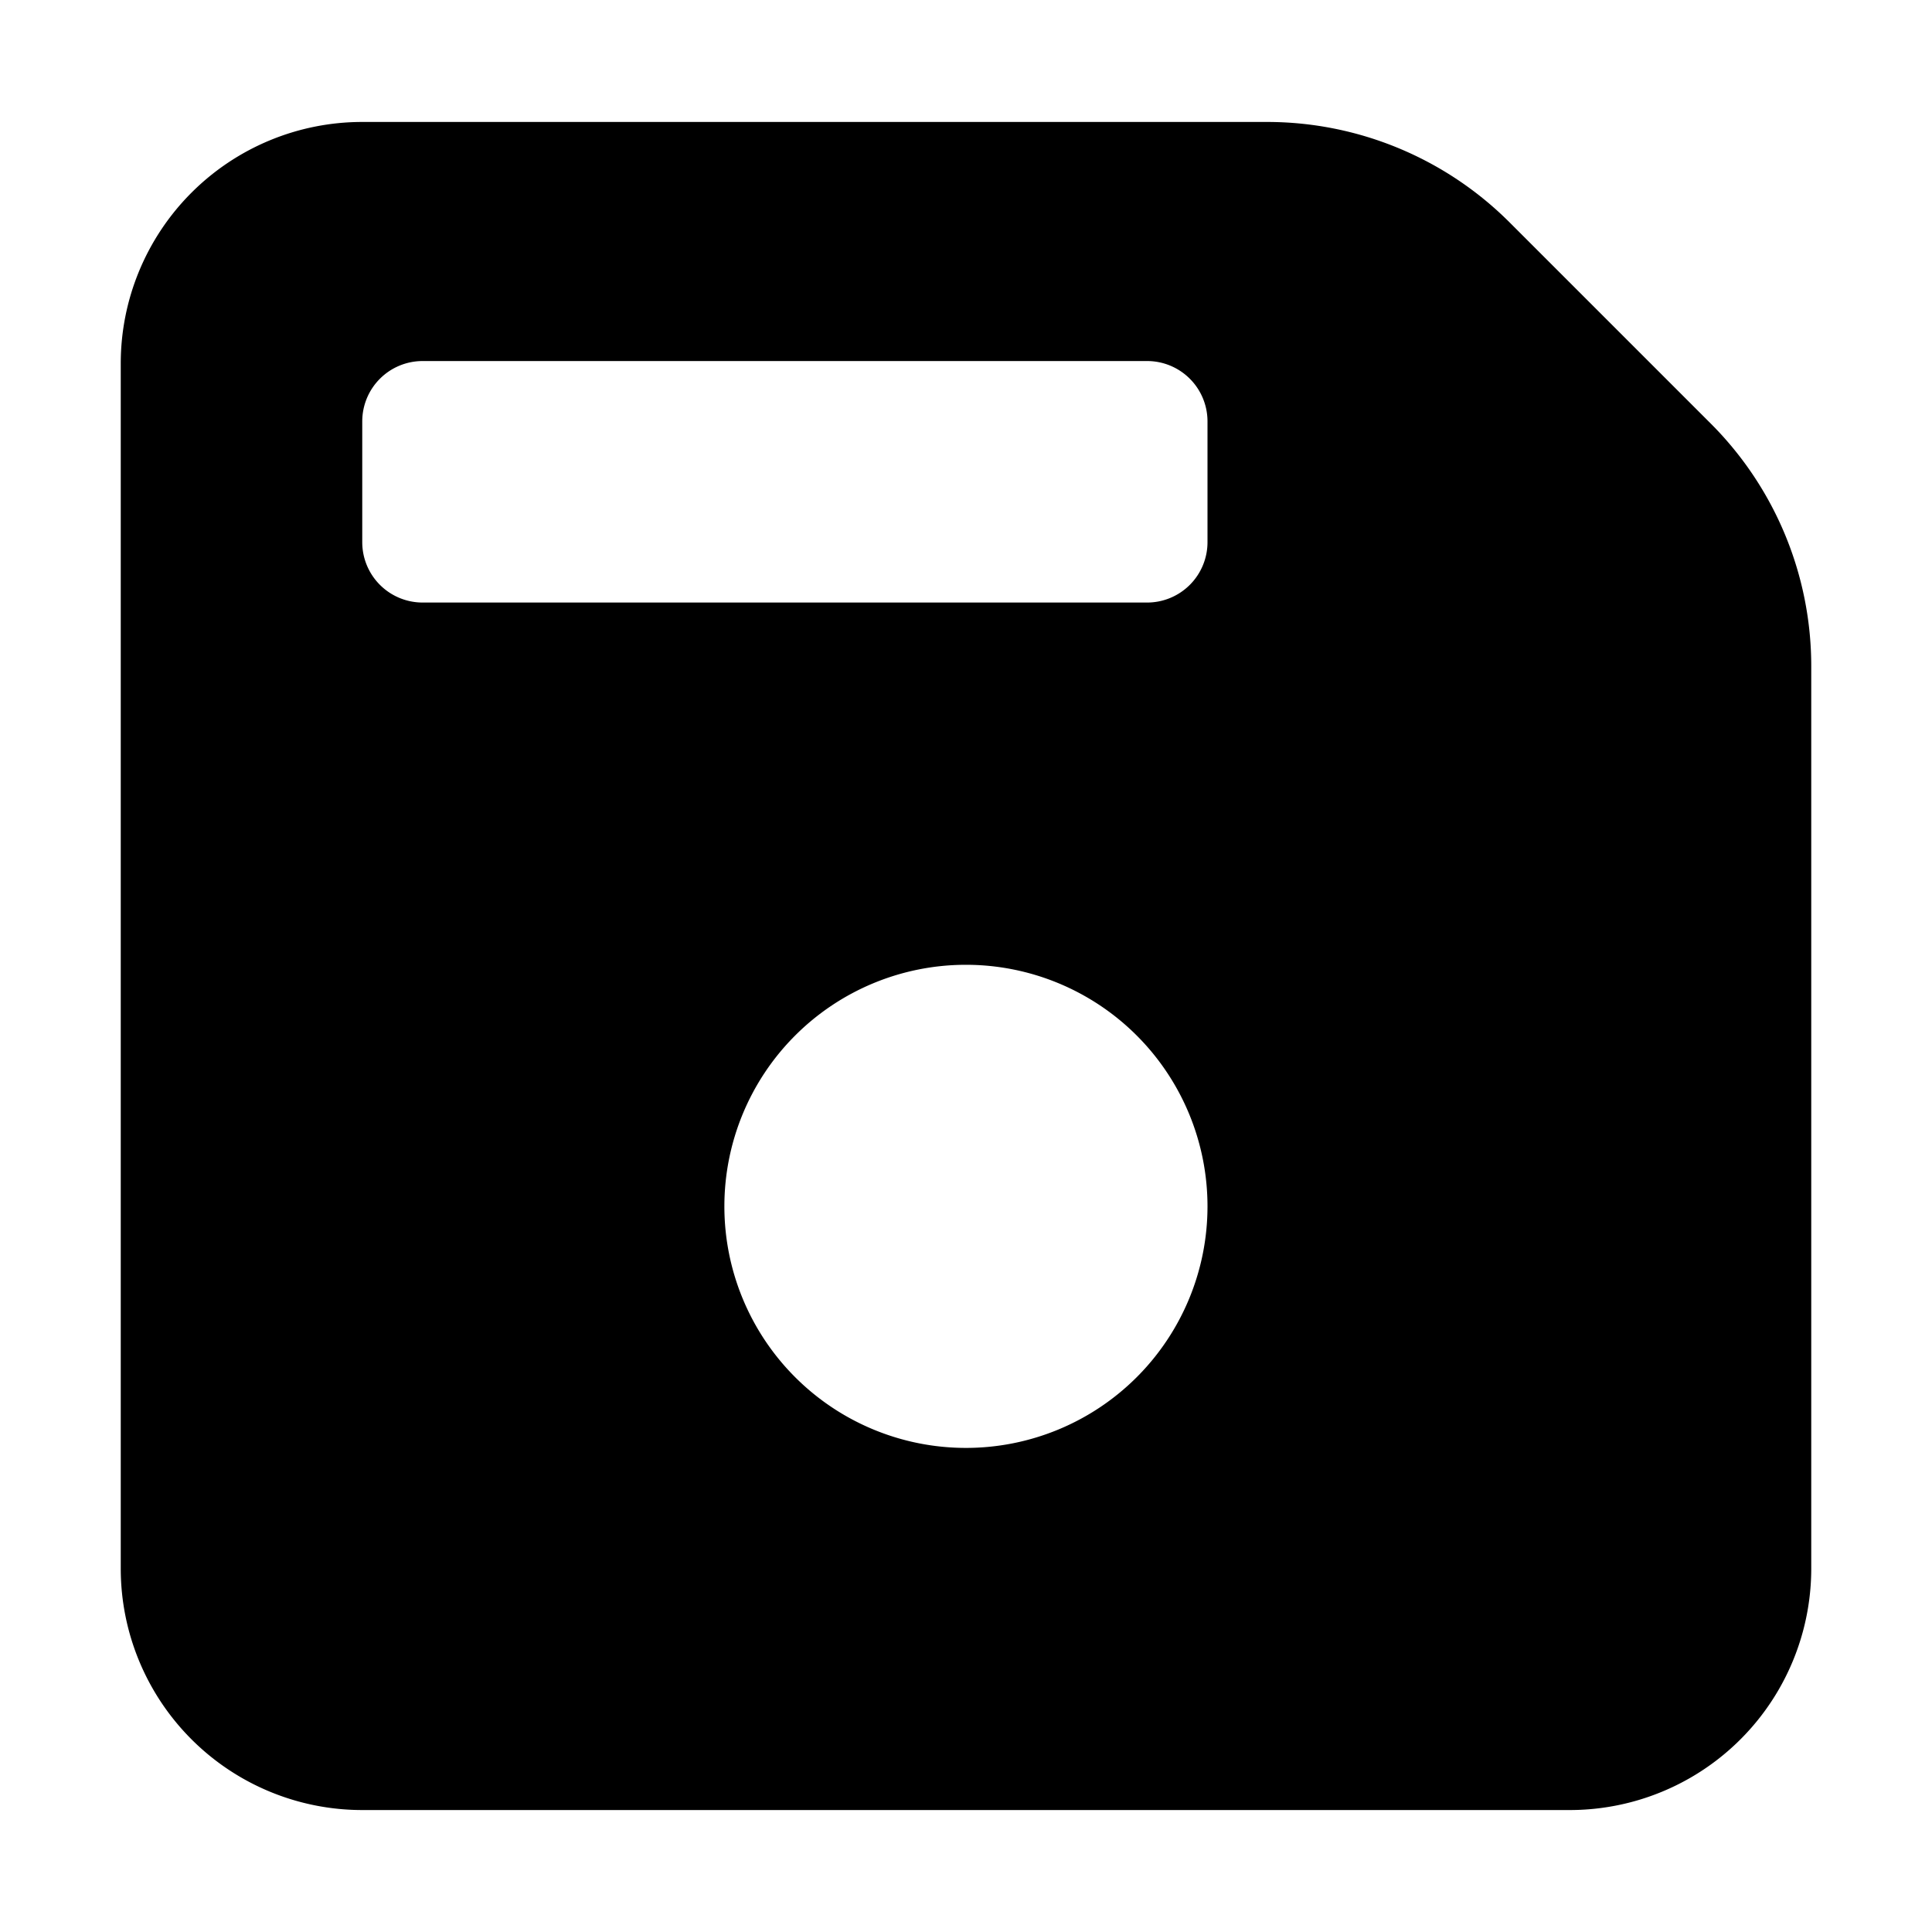 <svg xmlns="http://www.w3.org/2000/svg" width="16" height="16" viewBox="0 0 16 16">
  <path fill-rule="evenodd" d="M13 14.99H3a2 2 0 0 1-2-2V3.01a2 2 0 0 1 2-2h7.493c.753 0 1.476.299 2.009.832l1.666 1.666c.533.533.832 1.256.832 2.009v7.473a2 2 0 0 1-2 2zm-5-7a2 2 0 1 1-.001 4.001A2 2 0 0 1 8 7.99zm1.5-5h-6a.5.5 0 0 0-.5.5v1a.5.5 0 0 0 .5.5h6a.5.5 0 0 0 .5-.5v-1a.5.5 0 0 0-.5-.5z"/>
</svg>
